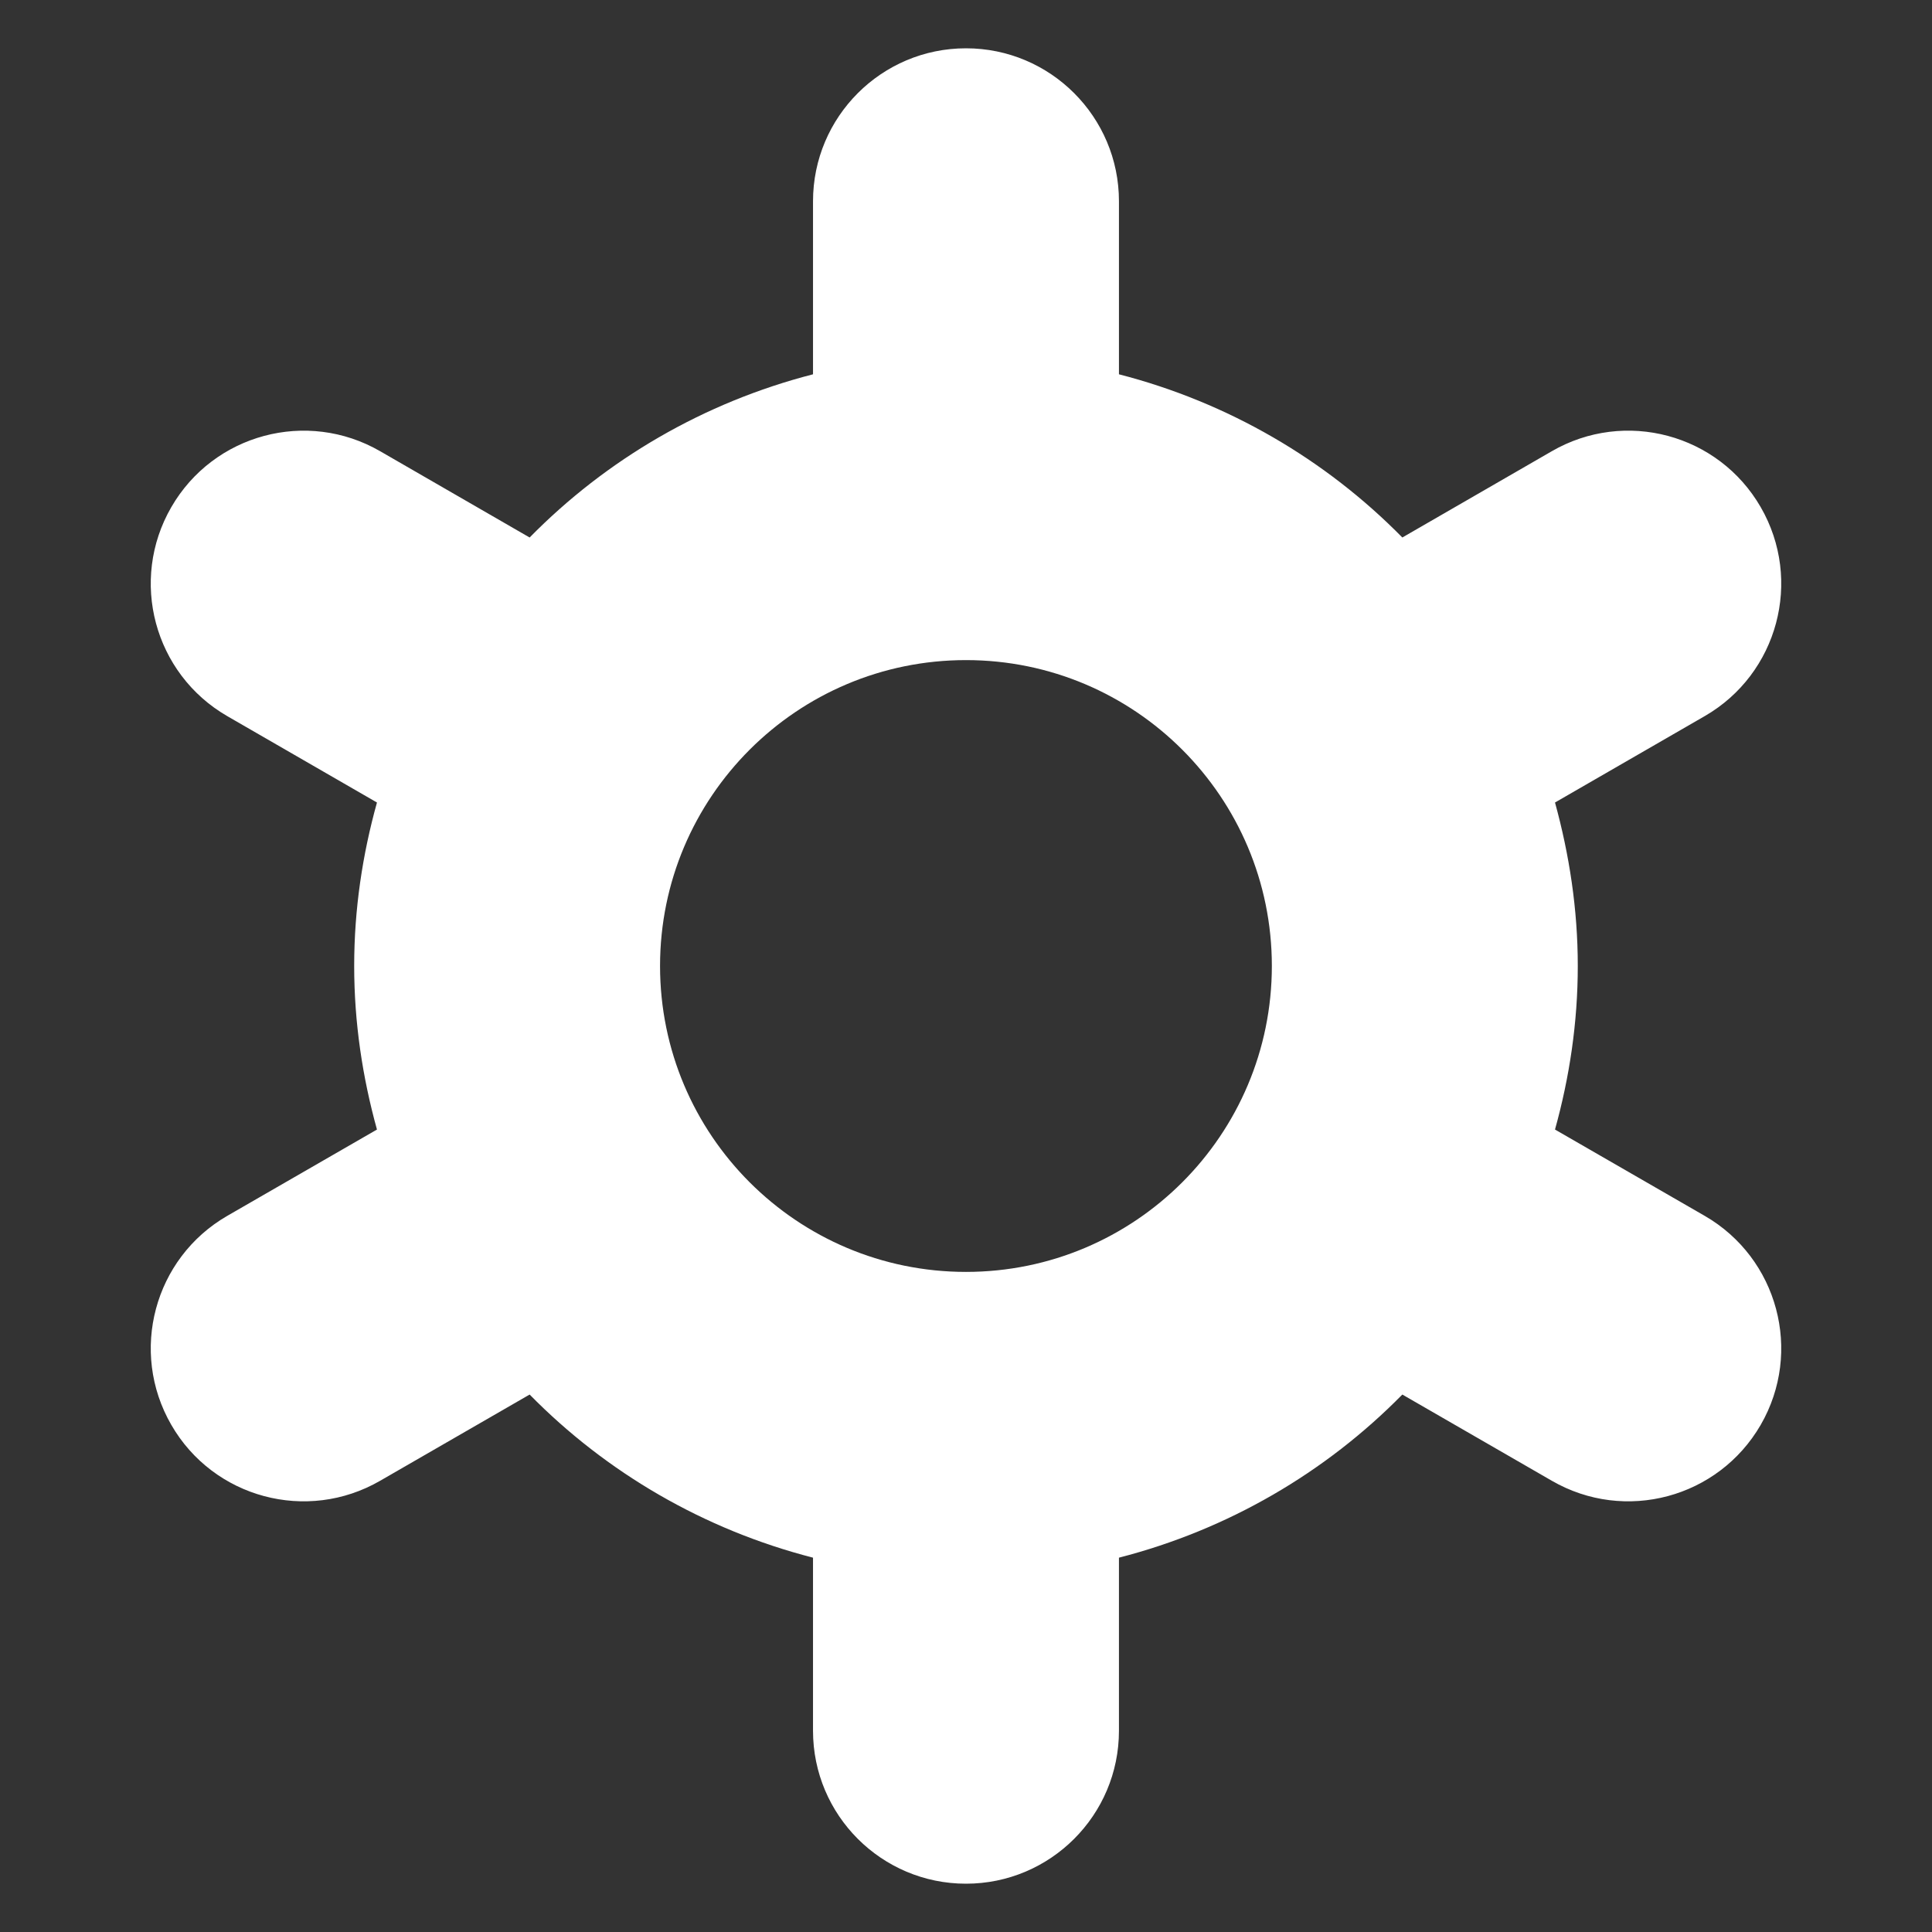<?xml version="1.0" encoding="utf-8"?>
<!-- Generator: Adobe Illustrator 15.0.2, SVG Export Plug-In . SVG Version: 6.00 Build 0)  -->
<!DOCTYPE svg PUBLIC "-//W3C//DTD SVG 1.1//EN" "http://www.w3.org/Graphics/SVG/1.1/DTD/svg11.dtd">
<svg version="1.1" id="Layer_1" xmlns="http://www.w3.org/2000/svg" xmlns:xlink="http://www.w3.org/1999/xlink" x="0px" y="0px"
	 width="400px" height="400px" viewBox="-150 -150 400 400" enable-background="new -150 -150 400 400" xml:space="preserve">
<rect x="-150" y="-150" width="400" height="400" fill="#333333" stroke="none"/>
<path fill="#FFFFFF" d="M202.953-1.742L171.947,16.15c2.969,10.802,4.716,22.105,4.716,33.843c0,11.752-1.716,23.058-4.716,33.866
	l31.006,17.877c15.139,8.752,20.335,28.113,11.582,43.268c-8.769,15.14-28.099,20.336-43.254,11.567l-30.943-17.846
	c-15.881,16.146-36.062,27.959-58.671,33.774v35.83c0,17.49-14.196,31.671-31.67,31.671c-17.482,0-31.671-14.181-31.671-31.671
	V172.5c-22.616-5.815-42.805-17.629-58.671-33.774l-30.943,17.846c-15.155,8.769-34.516,3.572-43.245-11.567
	c-8.753-15.154-3.565-34.516,11.574-43.268l31.006-17.877c-2.992-10.809-4.717-22.099-4.717-33.866
	c0-11.738,1.709-23.042,4.717-33.843l-31.006-17.892c-15.139-8.753-20.328-28.106-11.574-43.261
	c8.745-15.139,28.09-20.335,43.245-11.575l30.943,17.861C-24.479-54.869-4.29-66.684,18.326-72.506v-35.822
	c0-17.482,14.188-31.671,31.671-31.671c17.474,0,31.67,14.188,31.67,31.671v35.822c22.609,5.823,42.79,17.637,58.671,33.789
	l30.943-17.861c15.155-8.761,34.517-3.564,43.254,11.575C223.288-29.848,218.092-10.48,202.953-1.742z M49.997-13.333
	c-34.98,0-63.341,28.361-63.341,63.326c0,34.979,28.361,63.341,63.341,63.341s63.326-28.361,63.326-63.341
	C113.323,15.029,84.978-13.333,49.997-13.333z"/>
</svg>
